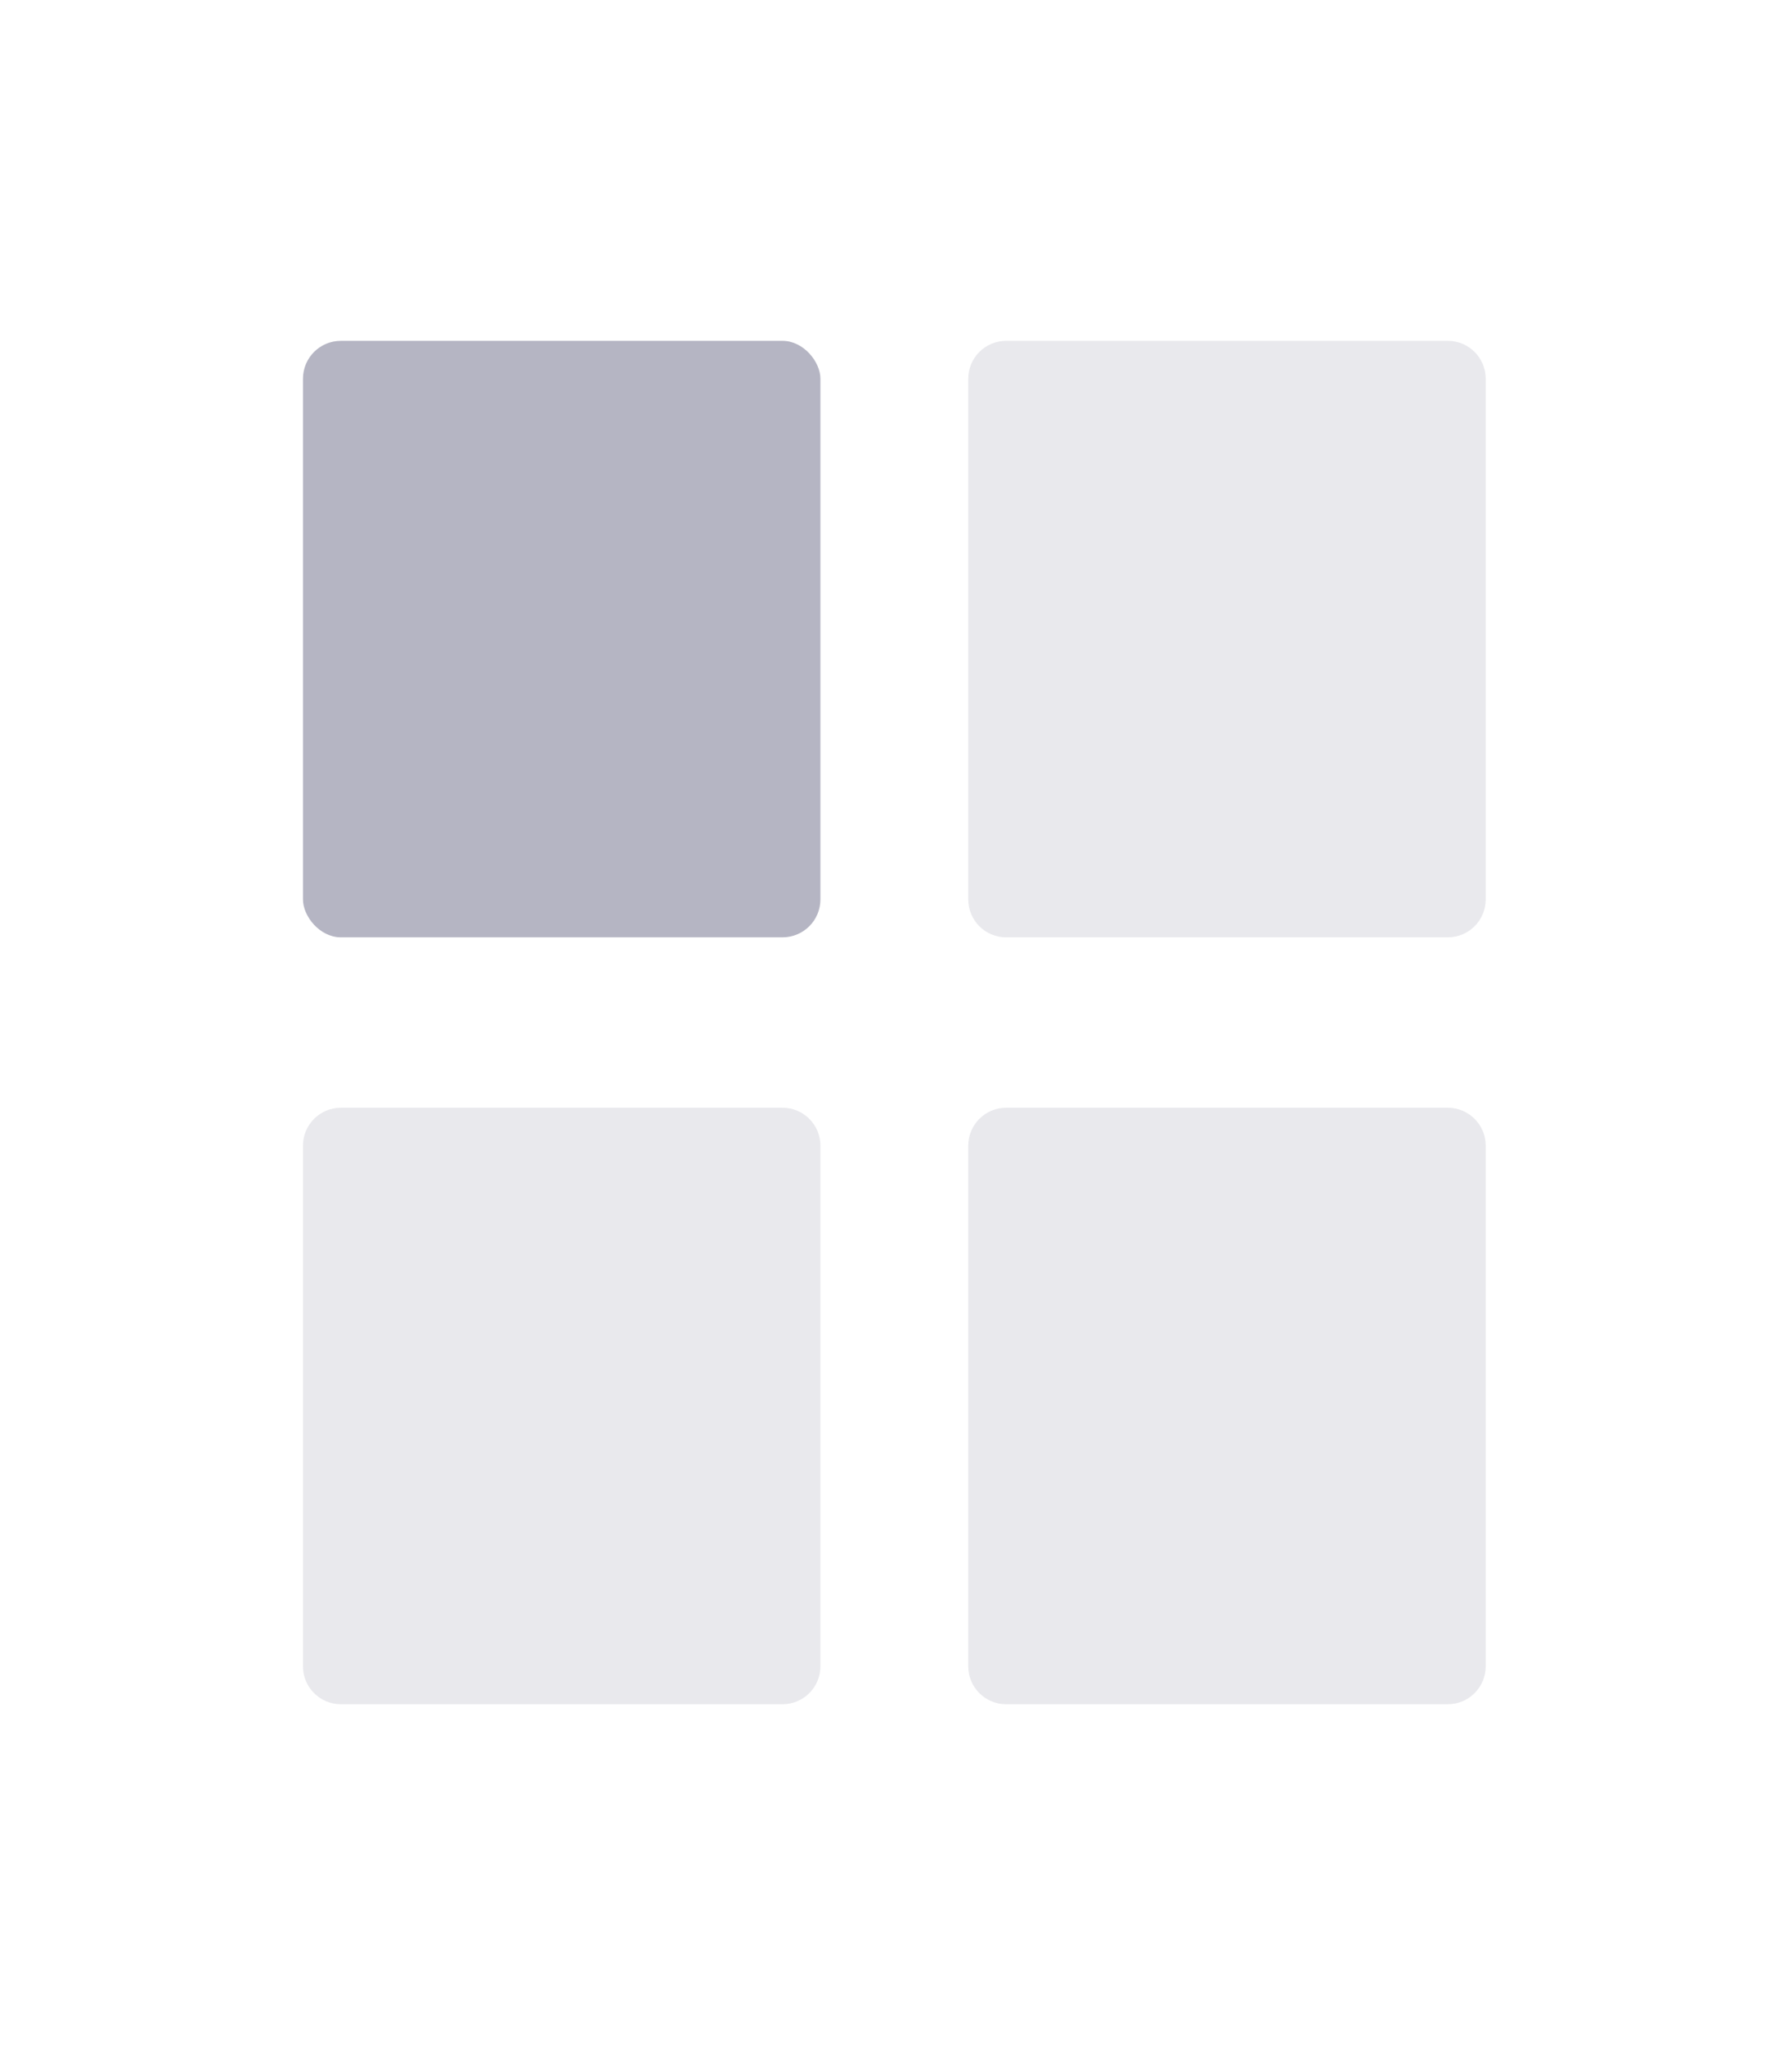 <svg xmlns="http://www.w3.org/2000/svg" width="71" height="81" viewBox="0 0 71 81" fill="none">
<rect x="12.004" y="13.5" width="20.501" height="23.625" rx="1.5" fill="#B5B5C3"/>
<path opacity="0.3" fill-rule="evenodd" clip-rule="evenodd" d="M38.363 15C38.363 14.172 39.034 13.5 39.863 13.5H57.364C58.192 13.5 58.864 14.172 58.864 15V35.625C58.864 36.453 58.192 37.125 57.364 37.125H39.863C39.034 37.125 38.363 36.453 38.363 35.625V15ZM12.004 45.375C12.004 44.547 12.676 43.875 13.504 43.875H31.005C31.834 43.875 32.505 44.547 32.505 45.375V66C32.505 66.828 31.834 67.5 31.005 67.5H13.504C12.676 67.5 12.004 66.828 12.004 66V45.375ZM39.863 43.875C39.034 43.875 38.363 44.547 38.363 45.375V66C38.363 66.828 39.034 67.5 39.863 67.5H57.364C58.192 67.5 58.864 66.828 58.864 66V45.375C58.864 44.547 58.192 43.875 57.364 43.875H39.863Z" fill="#B5B5C3"/>
</svg>
